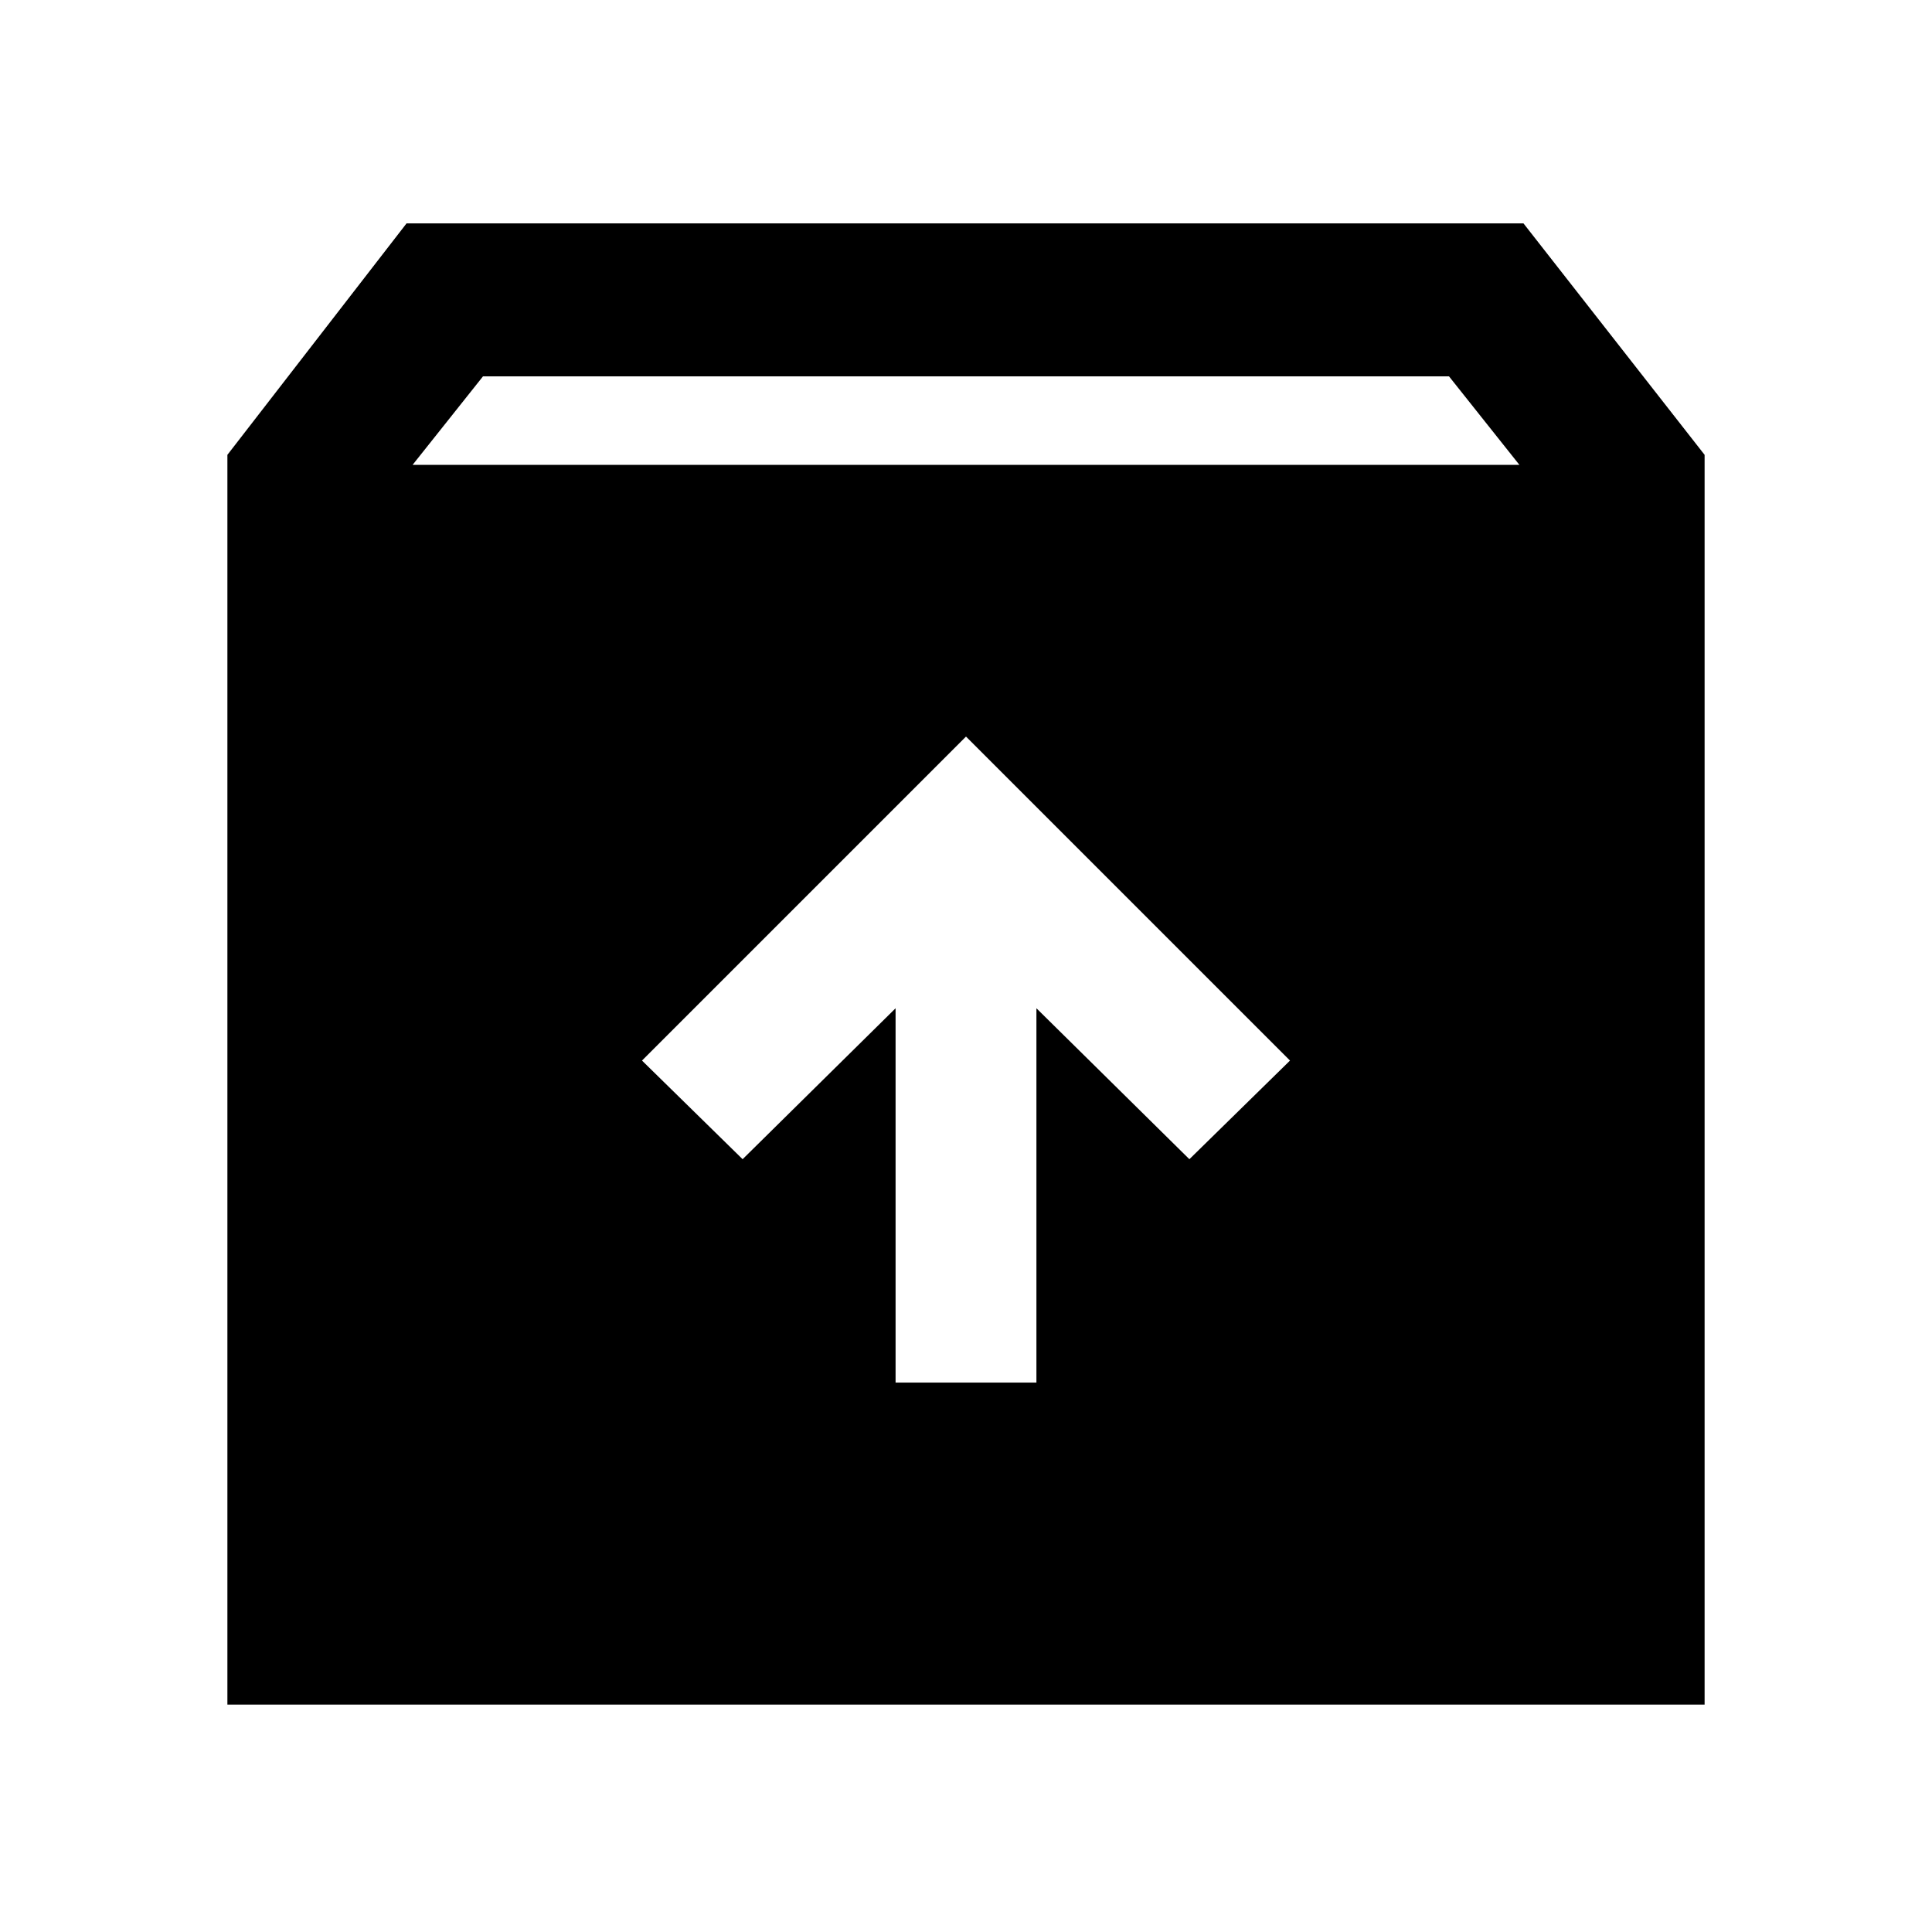 <svg xmlns="http://www.w3.org/2000/svg" height="40" width="40"><path d="M4.708 35.292V9.417L8.417 4.625H31.542L35.292 9.417V35.292ZM8.542 9.625H31.458L30 7.792H10ZM18.542 28.625H21.458V20.875L24.625 24L26.708 21.958L20 15.25L13.292 21.958L15.375 24L18.542 20.875Z"/></svg>